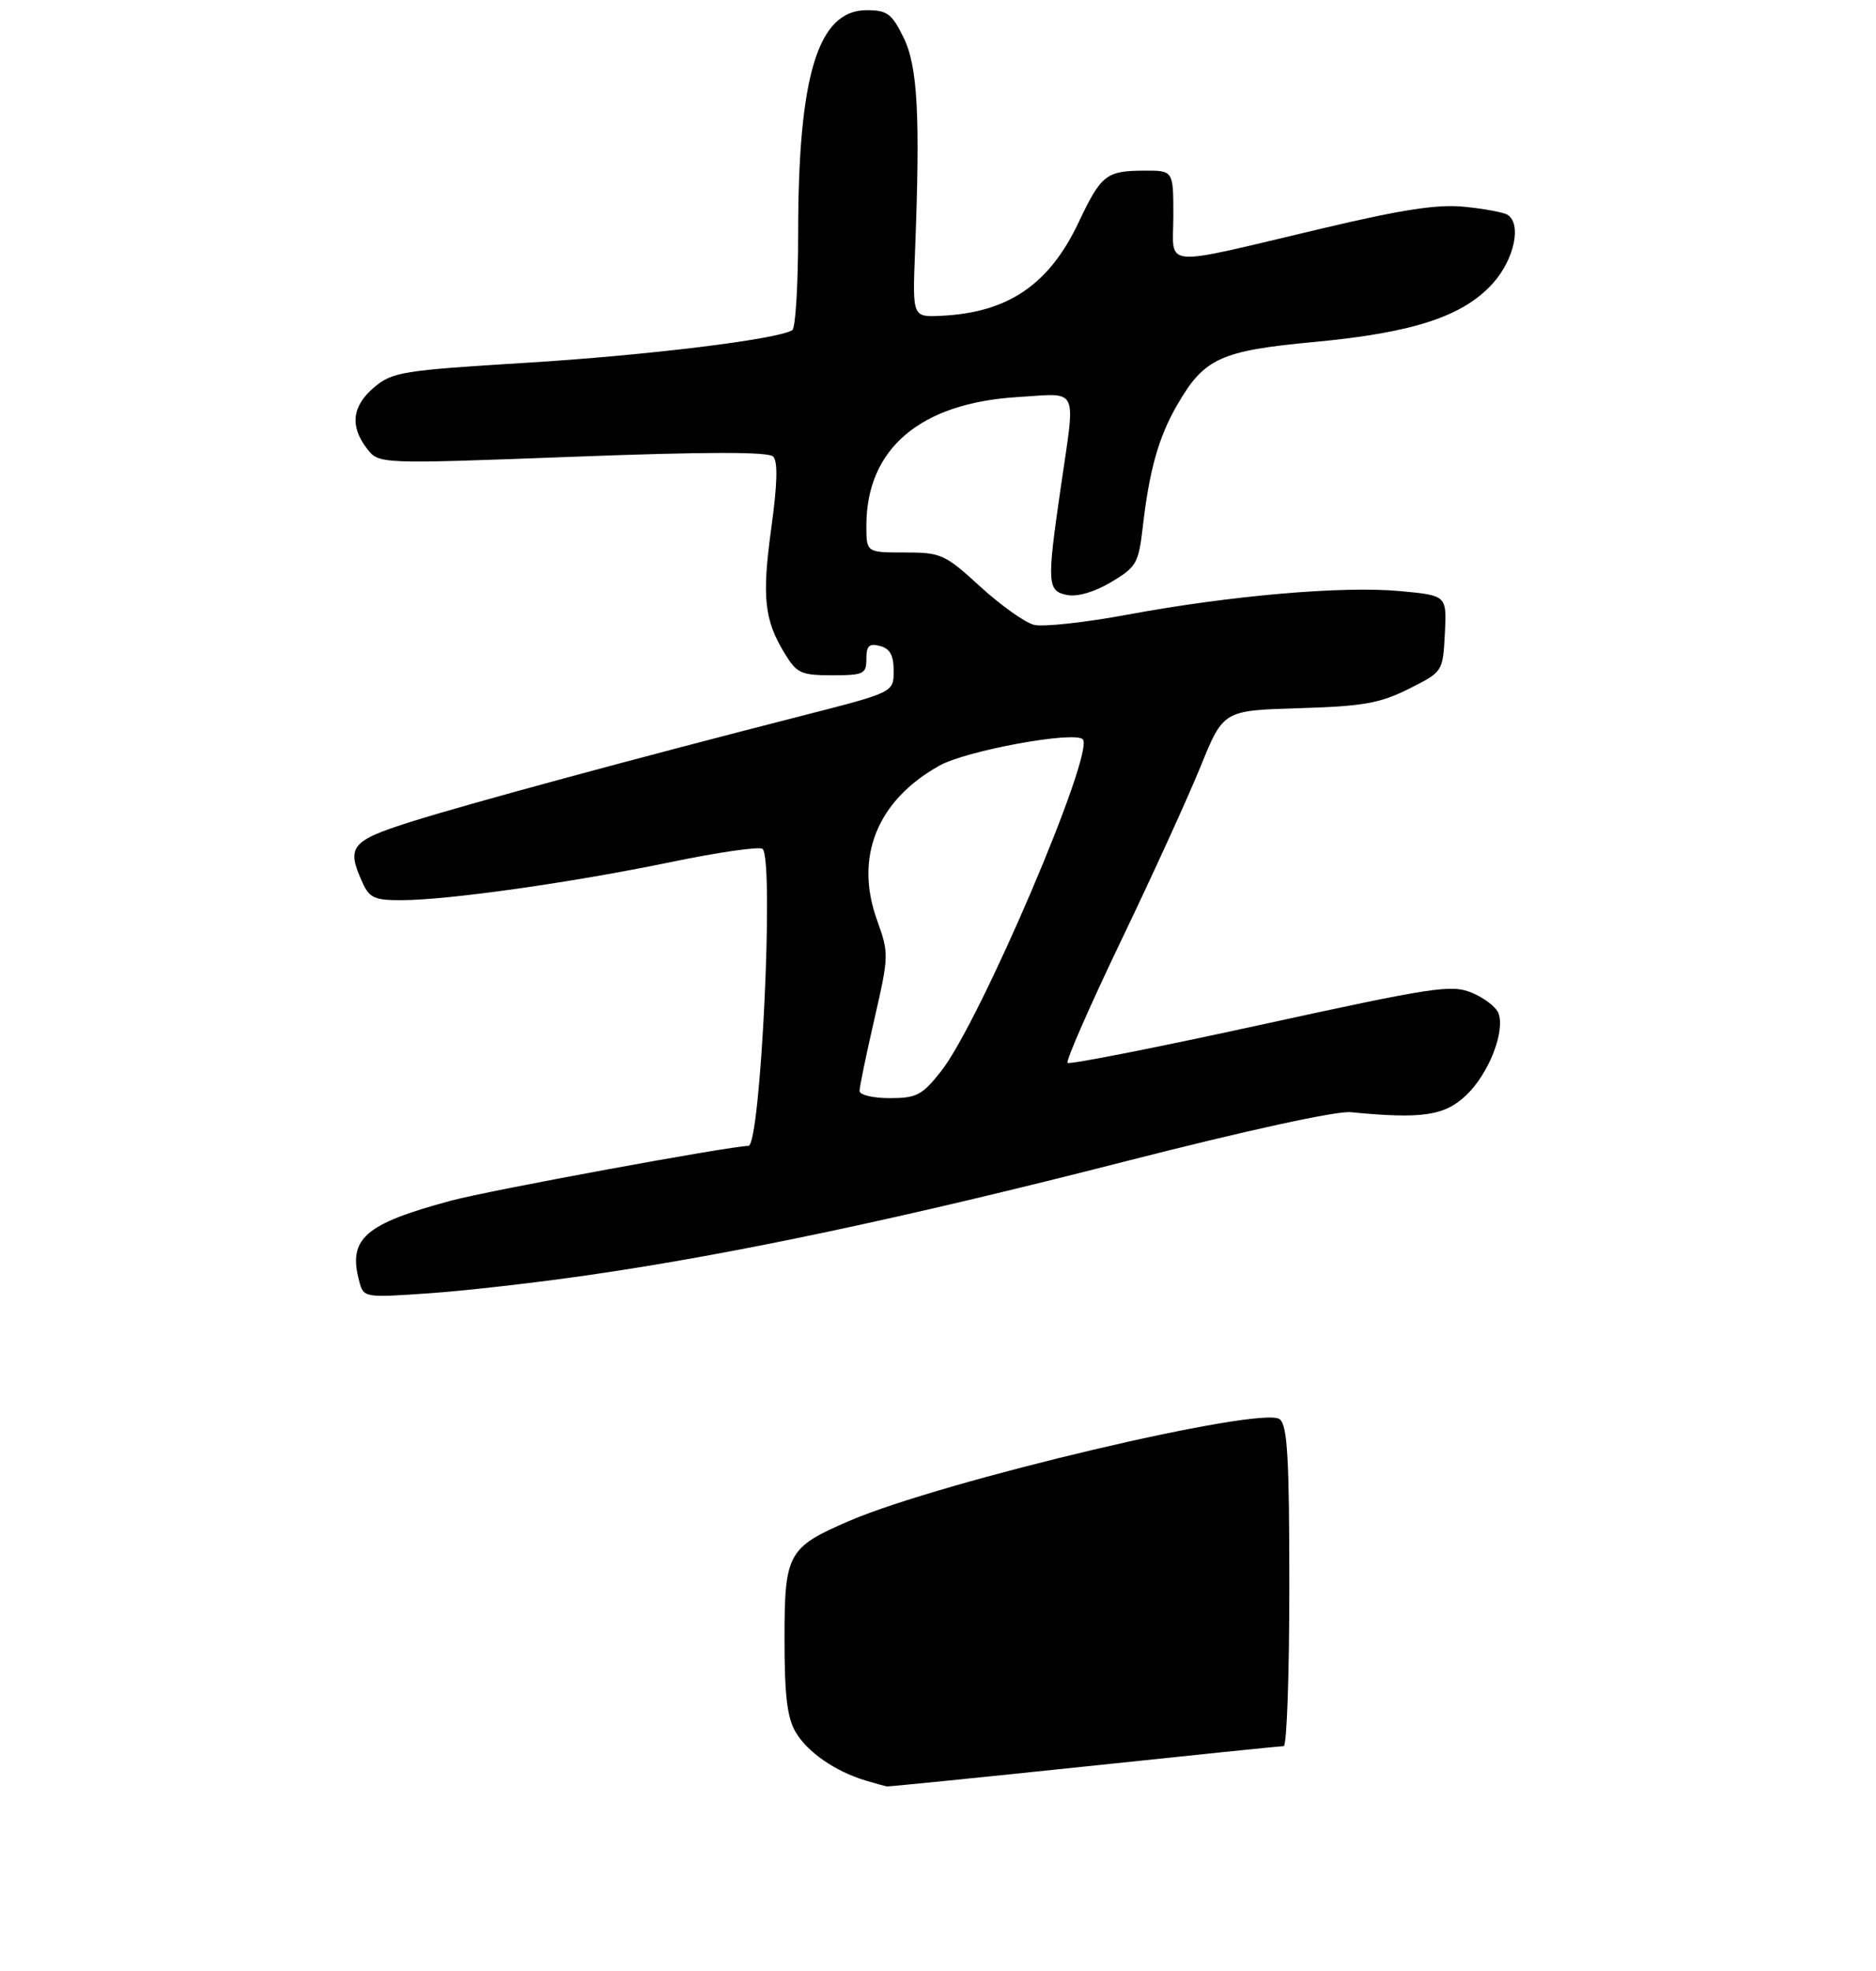 <?xml version="1.0" encoding="UTF-8" standalone="no"?>
<!DOCTYPE svg PUBLIC "-//W3C//DTD SVG 1.1//EN" "http://www.w3.org/Graphics/SVG/1.1/DTD/svg11.dtd" >
<svg xmlns="http://www.w3.org/2000/svg" xmlns:xlink="http://www.w3.org/1999/xlink" version="1.1" viewBox="0 0 275 289">
 <g >
 <path fill="currentColor"
d=" M 86.44 186.92 C 107.75 183.83 132.53 178.57 165.00 170.26 C 182.67 165.74 195.90 162.85 198.00 163.06 C 208.49 164.08 211.78 163.59 214.96 160.54 C 218.26 157.38 220.67 151.19 219.65 148.53 C 219.31 147.64 217.56 146.30 215.76 145.55 C 212.76 144.31 210.25 144.69 184.75 150.26 C 169.48 153.60 156.77 156.10 156.49 155.83 C 156.22 155.55 159.75 147.49 164.34 137.91 C 168.94 128.34 174.19 116.82 176.01 112.33 C 179.33 104.16 179.33 104.16 190.41 103.83 C 199.83 103.55 202.25 103.12 206.50 101.00 C 211.50 98.50 211.50 98.50 211.80 92.90 C 212.09 87.30 212.09 87.30 205.22 86.66 C 196.84 85.88 180.36 87.31 165.25 90.12 C 159.06 91.27 152.91 91.94 151.58 91.61 C 150.25 91.28 146.70 88.75 143.69 86.00 C 138.49 81.24 137.95 81.00 132.61 81.00 C 127.00 81.00 127.00 81.00 127.00 77.07 C 127.00 65.77 134.92 59.06 149.25 58.21 C 158.28 57.67 157.68 56.39 155.49 71.50 C 153.44 85.62 153.51 86.67 156.46 87.24 C 157.96 87.52 160.46 86.79 162.89 85.34 C 166.59 83.13 166.90 82.59 167.52 77.24 C 168.48 68.89 169.85 64.04 172.59 59.32 C 176.53 52.51 178.90 51.42 192.73 50.13 C 207.30 48.77 214.62 46.33 218.94 41.42 C 222.02 37.91 223.07 32.78 220.97 31.48 C 220.41 31.14 217.60 30.61 214.72 30.32 C 210.79 29.91 205.68 30.69 194.00 33.45 C 169.62 39.21 172.00 39.41 172.00 31.63 C 172.00 25.00 172.00 25.00 167.75 25.02 C 162.15 25.04 161.42 25.61 158.10 32.63 C 153.78 41.75 147.75 45.84 137.95 46.30 C 133.76 46.50 133.76 46.50 134.13 37.00 C 134.91 16.92 134.53 9.73 132.45 5.50 C 130.72 1.99 130.07 1.50 127.03 1.50 C 119.91 1.50 117.00 11.01 117.00 34.27 C 117.00 41.76 116.61 48.12 116.14 48.41 C 113.96 49.76 94.74 52.11 77.10 53.19 C 58.98 54.30 57.52 54.54 54.85 56.78 C 51.61 59.51 51.26 62.48 53.79 65.77 C 55.54 68.04 55.54 68.04 83.92 66.97 C 103.45 66.23 112.62 66.22 113.33 66.93 C 114.04 67.64 113.96 70.89 113.07 77.35 C 111.67 87.54 112.02 90.87 115.02 95.79 C 116.80 98.72 117.41 99.00 121.99 99.00 C 126.62 99.00 127.00 98.82 127.00 96.59 C 127.00 94.68 127.41 94.29 129.00 94.71 C 130.46 95.09 131.00 96.07 131.00 98.37 C 131.00 101.50 131.00 101.50 117.75 104.89 C 93.05 111.21 68.53 117.86 60.25 120.48 C 51.41 123.28 50.73 124.13 53.16 129.45 C 54.16 131.65 54.95 132.00 58.91 131.98 C 65.77 131.95 83.86 129.39 98.29 126.40 C 105.32 124.94 111.40 124.07 111.79 124.46 C 113.50 126.19 111.50 167.99 109.71 168.00 C 106.97 168.03 71.72 174.52 66.12 176.03 C 53.39 179.46 50.98 181.59 52.67 187.89 C 53.30 190.25 53.39 190.27 62.90 189.61 C 68.18 189.25 78.77 188.04 86.44 186.92 Z  M 126.84 261.03 C 122.41 259.69 118.36 256.88 116.64 253.96 C 115.39 251.85 115.00 248.58 115.00 240.27 C 115.00 227.73 115.48 226.87 124.50 222.98 C 138.17 217.10 185.11 206.02 187.60 208.08 C 188.73 209.02 189.00 213.81 189.00 232.62 C 189.00 245.48 188.63 256.00 188.18 256.00 C 187.72 256.00 174.56 257.35 158.93 259.00 C 143.29 260.64 130.28 261.95 130.00 261.91 C 129.72 261.86 128.30 261.47 126.84 261.03 Z  M 126.00 159.94 C 126.00 159.35 126.98 154.61 128.18 149.39 C 130.31 140.09 130.32 139.80 128.56 134.89 C 125.23 125.64 128.58 117.35 137.71 112.25 C 141.66 110.04 157.47 107.14 158.72 108.39 C 160.56 110.23 143.64 149.88 137.94 157.07 C 135.16 160.58 134.36 161.00 130.42 161.00 C 127.97 161.00 126.00 160.53 126.00 159.94 Z "/>
</g>
</svg>
